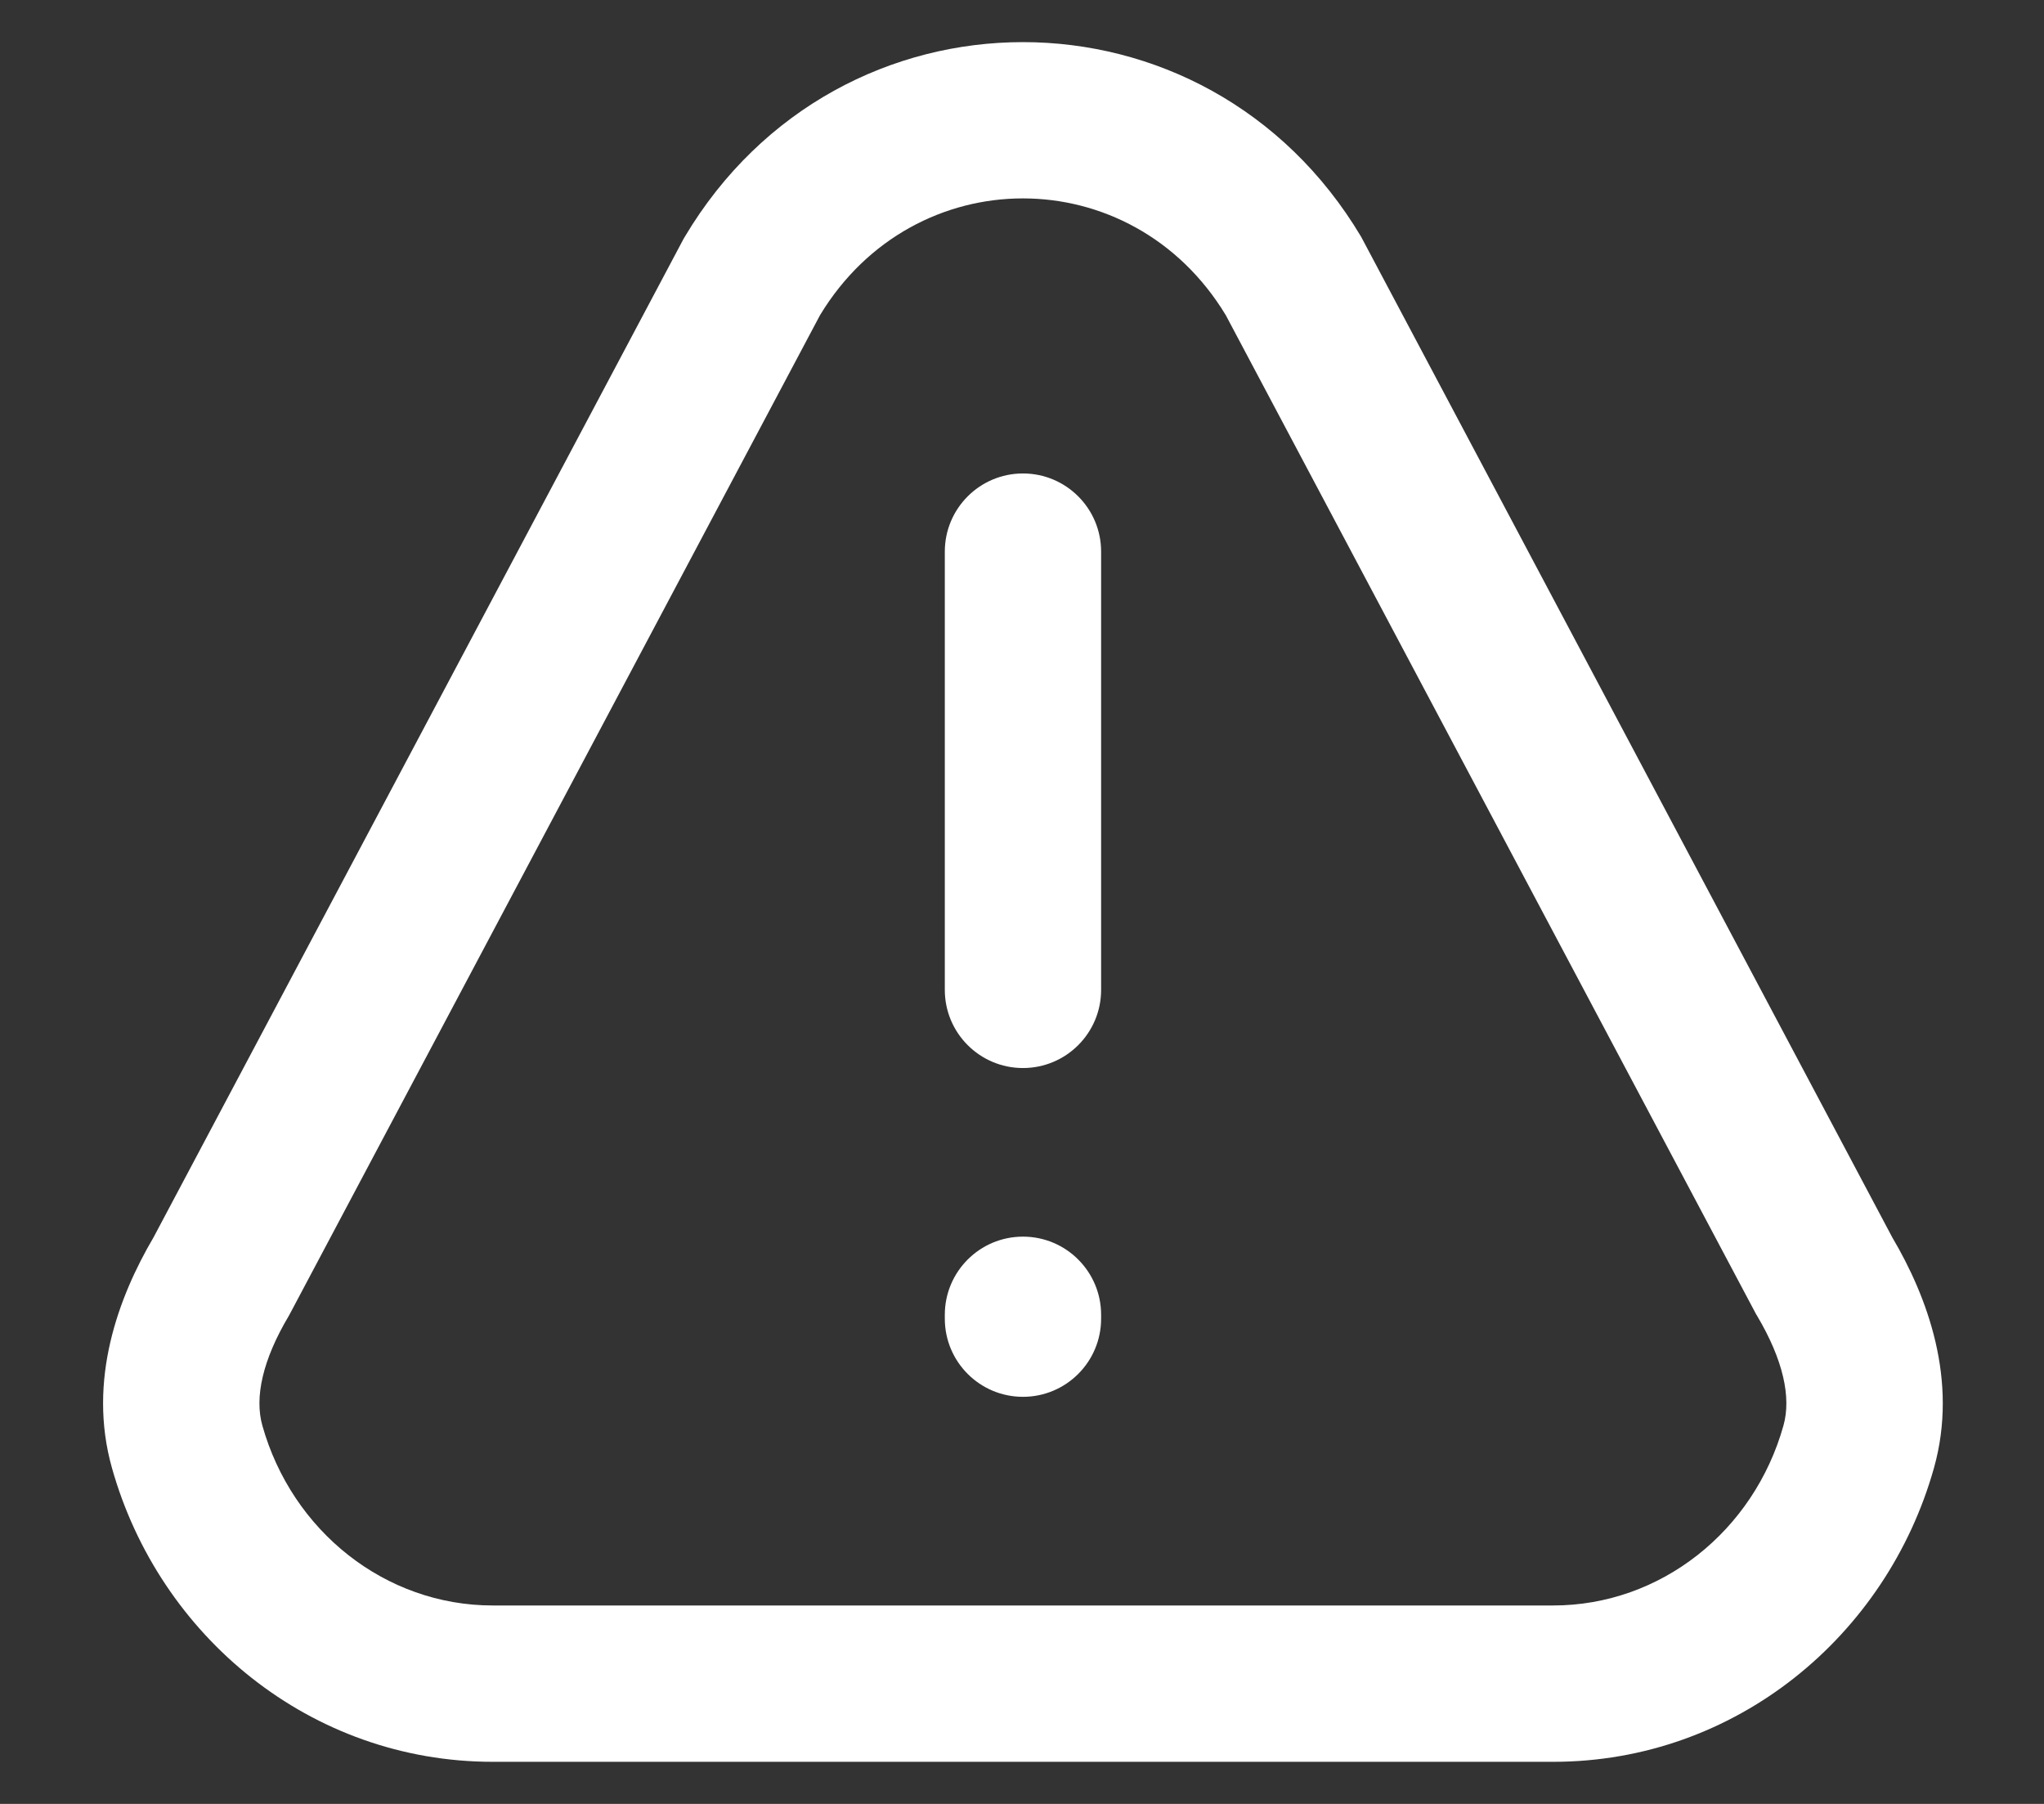 <svg width="17" height="15" viewBox="0 0 17 15" fill="none" xmlns="http://www.w3.org/2000/svg">
<rect x="0" y="0" width="17" height="15" fill="#333333" stroke="none"/>
<path fill-rule="evenodd" clip-rule="evenodd" d="M6.82 2.621L2.418 10.912C2.413 10.922 2.408 10.931 2.403 10.94C2.183 11.309 2.116 11.62 2.182 11.854C2.429 12.732 3.204 13.35 4.098 13.35H12.918C13.811 13.35 14.587 12.732 14.833 11.854C14.899 11.62 14.832 11.309 14.613 10.94C14.607 10.931 14.602 10.922 14.597 10.912L10.195 2.621C9.412 1.326 7.603 1.326 6.82 2.621ZM5.696 1.968C6.981 -0.189 10.034 -0.189 11.32 1.968C11.325 1.977 11.33 1.987 11.335 1.996L15.738 10.289C16.029 10.782 16.29 11.476 16.085 12.206C15.692 13.605 14.434 14.65 12.918 14.65H4.098C2.582 14.65 1.324 13.605 0.931 12.206C0.725 11.476 0.987 10.782 1.277 10.289L5.68 1.996C5.685 1.987 5.69 1.977 5.696 1.968ZM8.508 3.937C8.867 3.937 9.158 4.228 9.158 4.587V8.231C9.158 8.59 8.867 8.881 8.508 8.881C8.149 8.881 7.858 8.59 7.858 8.231V4.587C7.858 4.228 8.149 3.937 8.508 3.937ZM8.508 10.283C8.867 10.283 9.158 10.574 9.158 10.933V10.965C9.158 11.324 8.867 11.615 8.508 11.615C8.149 11.615 7.858 11.324 7.858 10.965V10.933C7.858 10.574 8.149 10.283 8.508 10.283Z" fill="white"/>
</svg>
